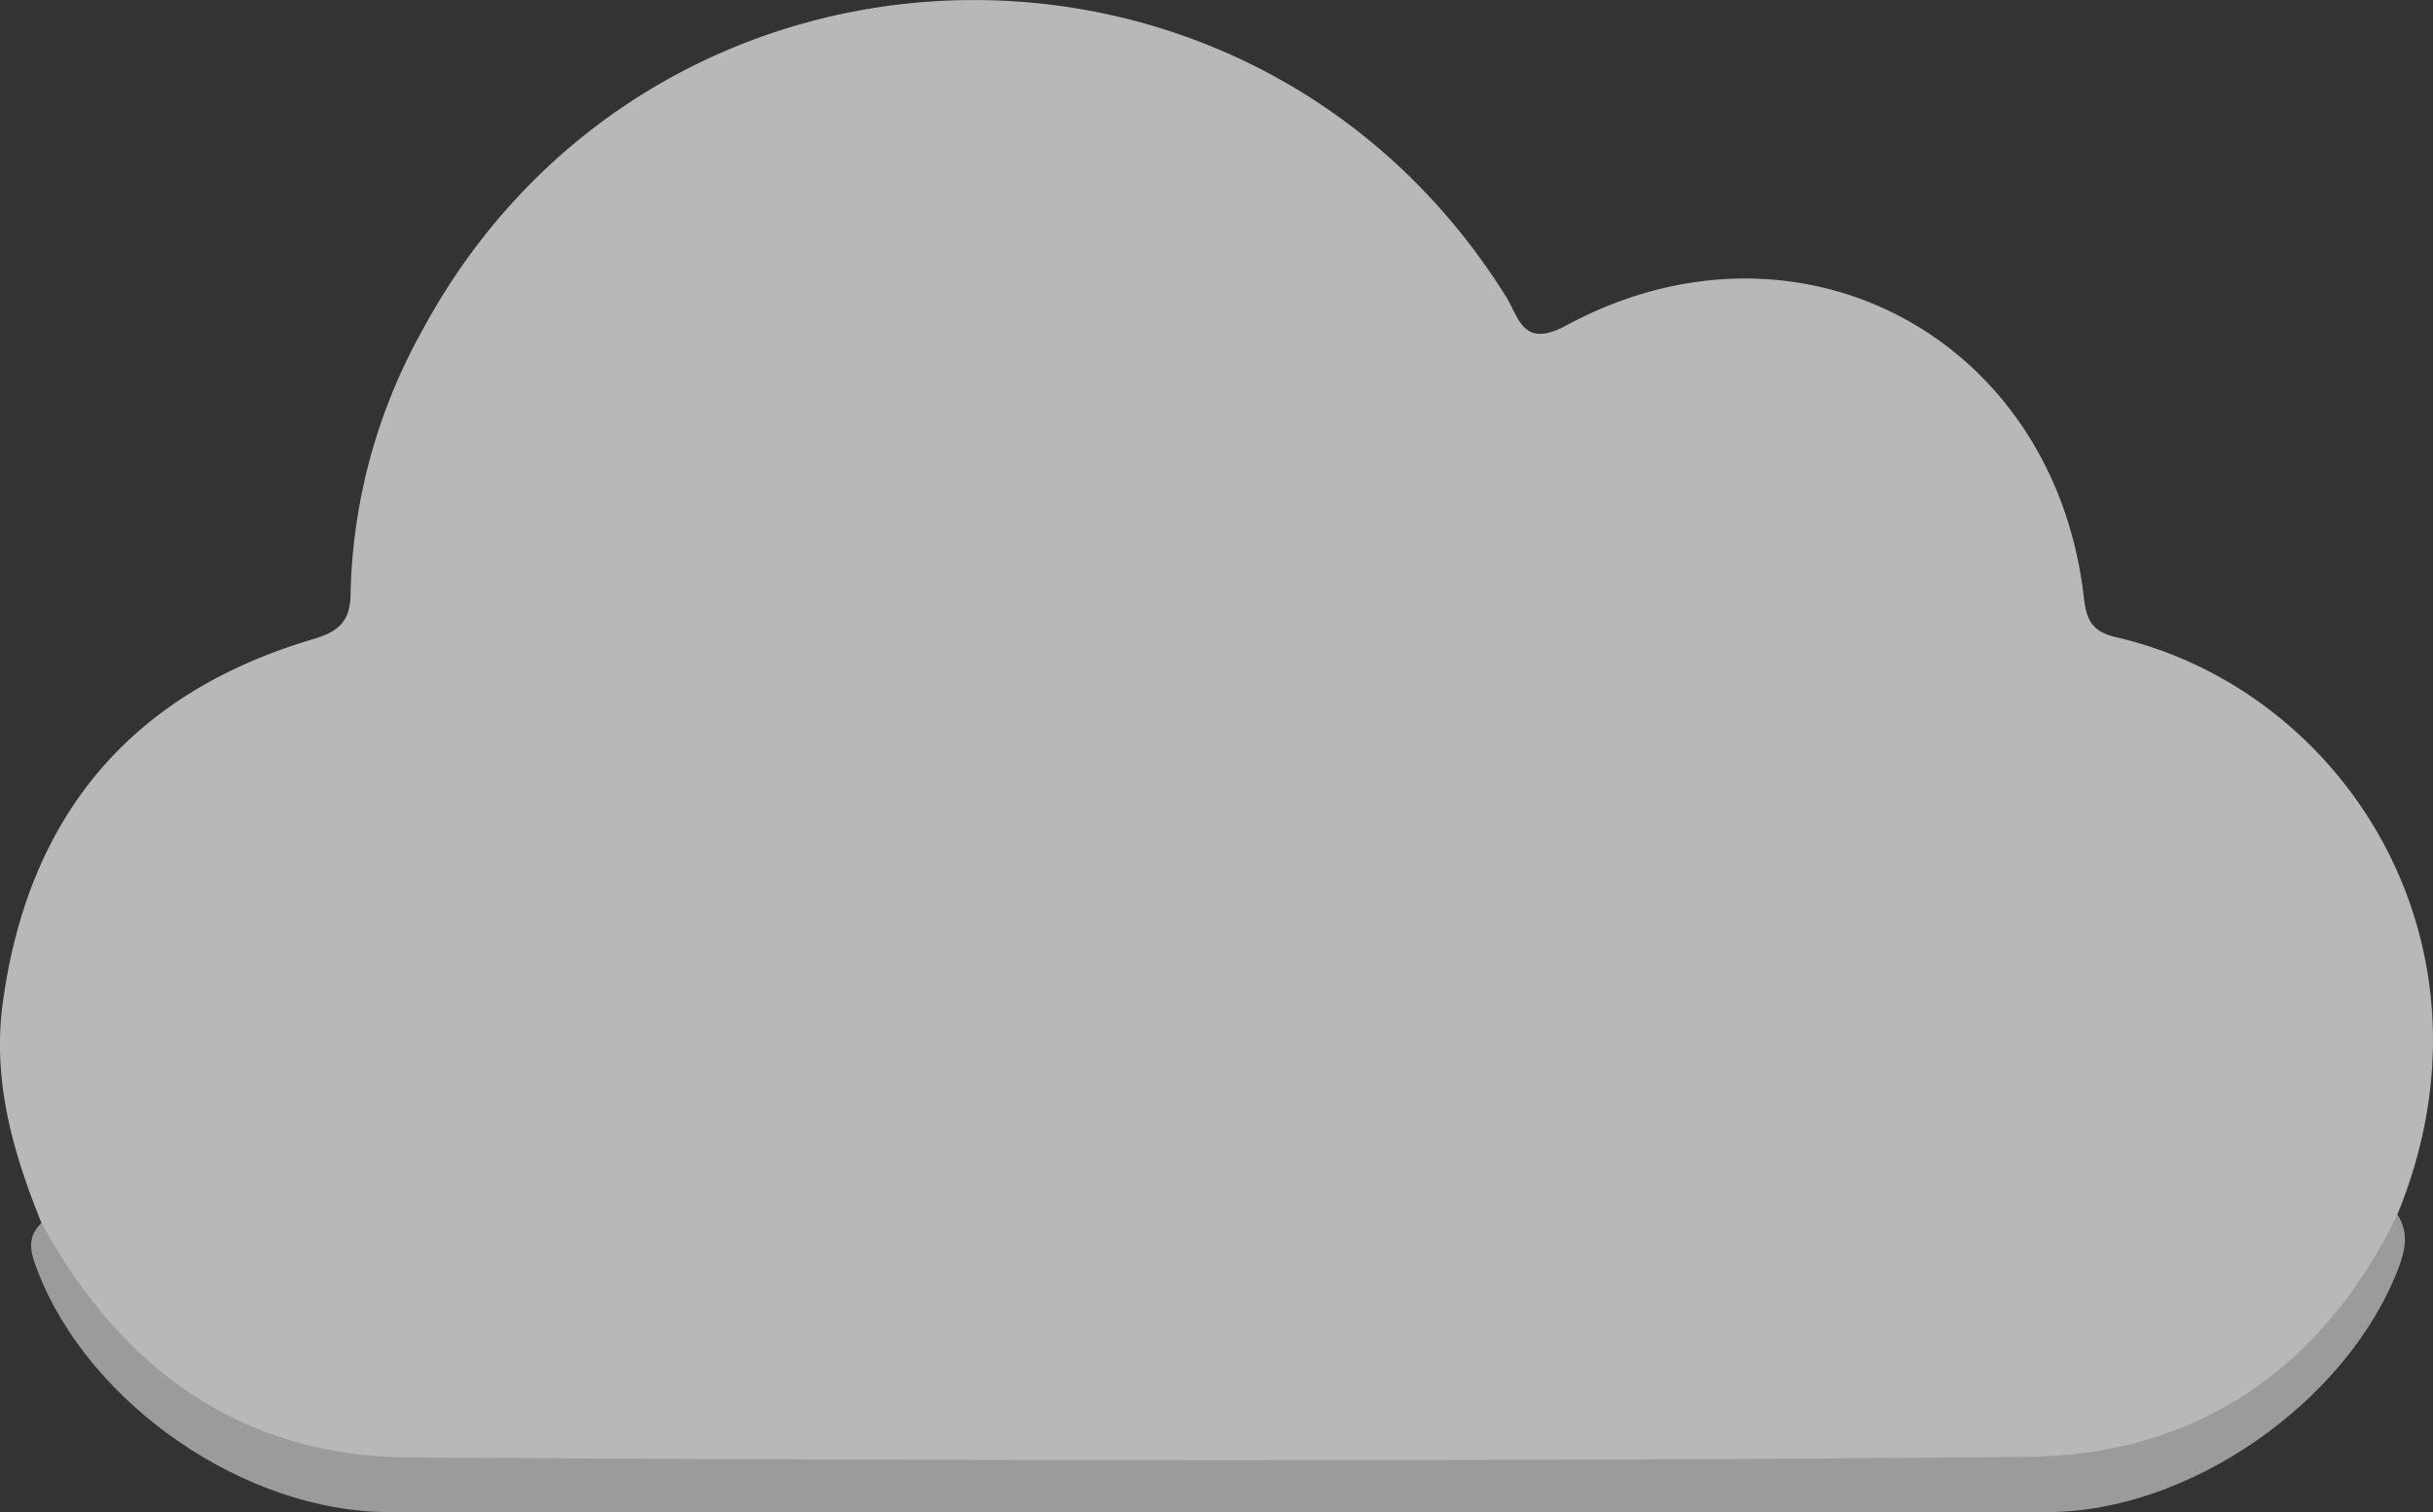 <svg id="Layer_1" data-name="Layer 1" xmlns="http://www.w3.org/2000/svg" viewBox="0 0 298.65 185.67"><rect x="0" y="0" width="298.65" height="185.67" fill="#333333" stroke="none"/><defs><style>.cls-1{opacity:0.65;}.cls-2{fill:#fff;}.cls-3{fill:#d2d3d4;}</style></defs><title>cloud</title><g class="cls-1"><path class="cls-2" d="M432.64,399.68c13.62-33.14-6.5-64.38-34.48-70.85-2.92-.68-3.68-2-4-4.83-3.62-32.08-35.13-48.81-63.52-33.47-5.37,2.9-5.79-.93-7.44-3.57-31.49-50.34-105-48-133.09,4.35a69.14,69.14,0,0,0-8.71,31.9c0,3.4-1.14,4.82-4.53,5.82-22.45,6.61-35.15,21.78-38.2,44.93-1.23,9.38,1.3,18.18,4.78,26.77,3.18,13.8,12.8,21.9,25,27.34a54.42,54.42,0,0,0,22.33,4.44q97.08,0,194.12-.07c18.68,0,33.93-7.15,44.44-23.11C431.24,406.41,433.14,403.45,432.64,399.68Z" transform="translate(-138.36 -250.58)"/><path class="cls-3" d="M432.64,399.68c-9.17,19-24.75,29.58-45.43,29.77-66.25.61-132.5.48-198.75.07-20.5-.13-35.3-10.92-45-28.79-2,1.88-1.26,3.9-.44,6,6.33,16.29,25.44,29.49,43.07,29.5q101.79.06,203.58,0c17.38,0,36.64-13.43,43-29.69C433.57,404.24,434.13,402,432.64,399.68Z" transform="translate(-138.36 -250.58)"/></g></svg>